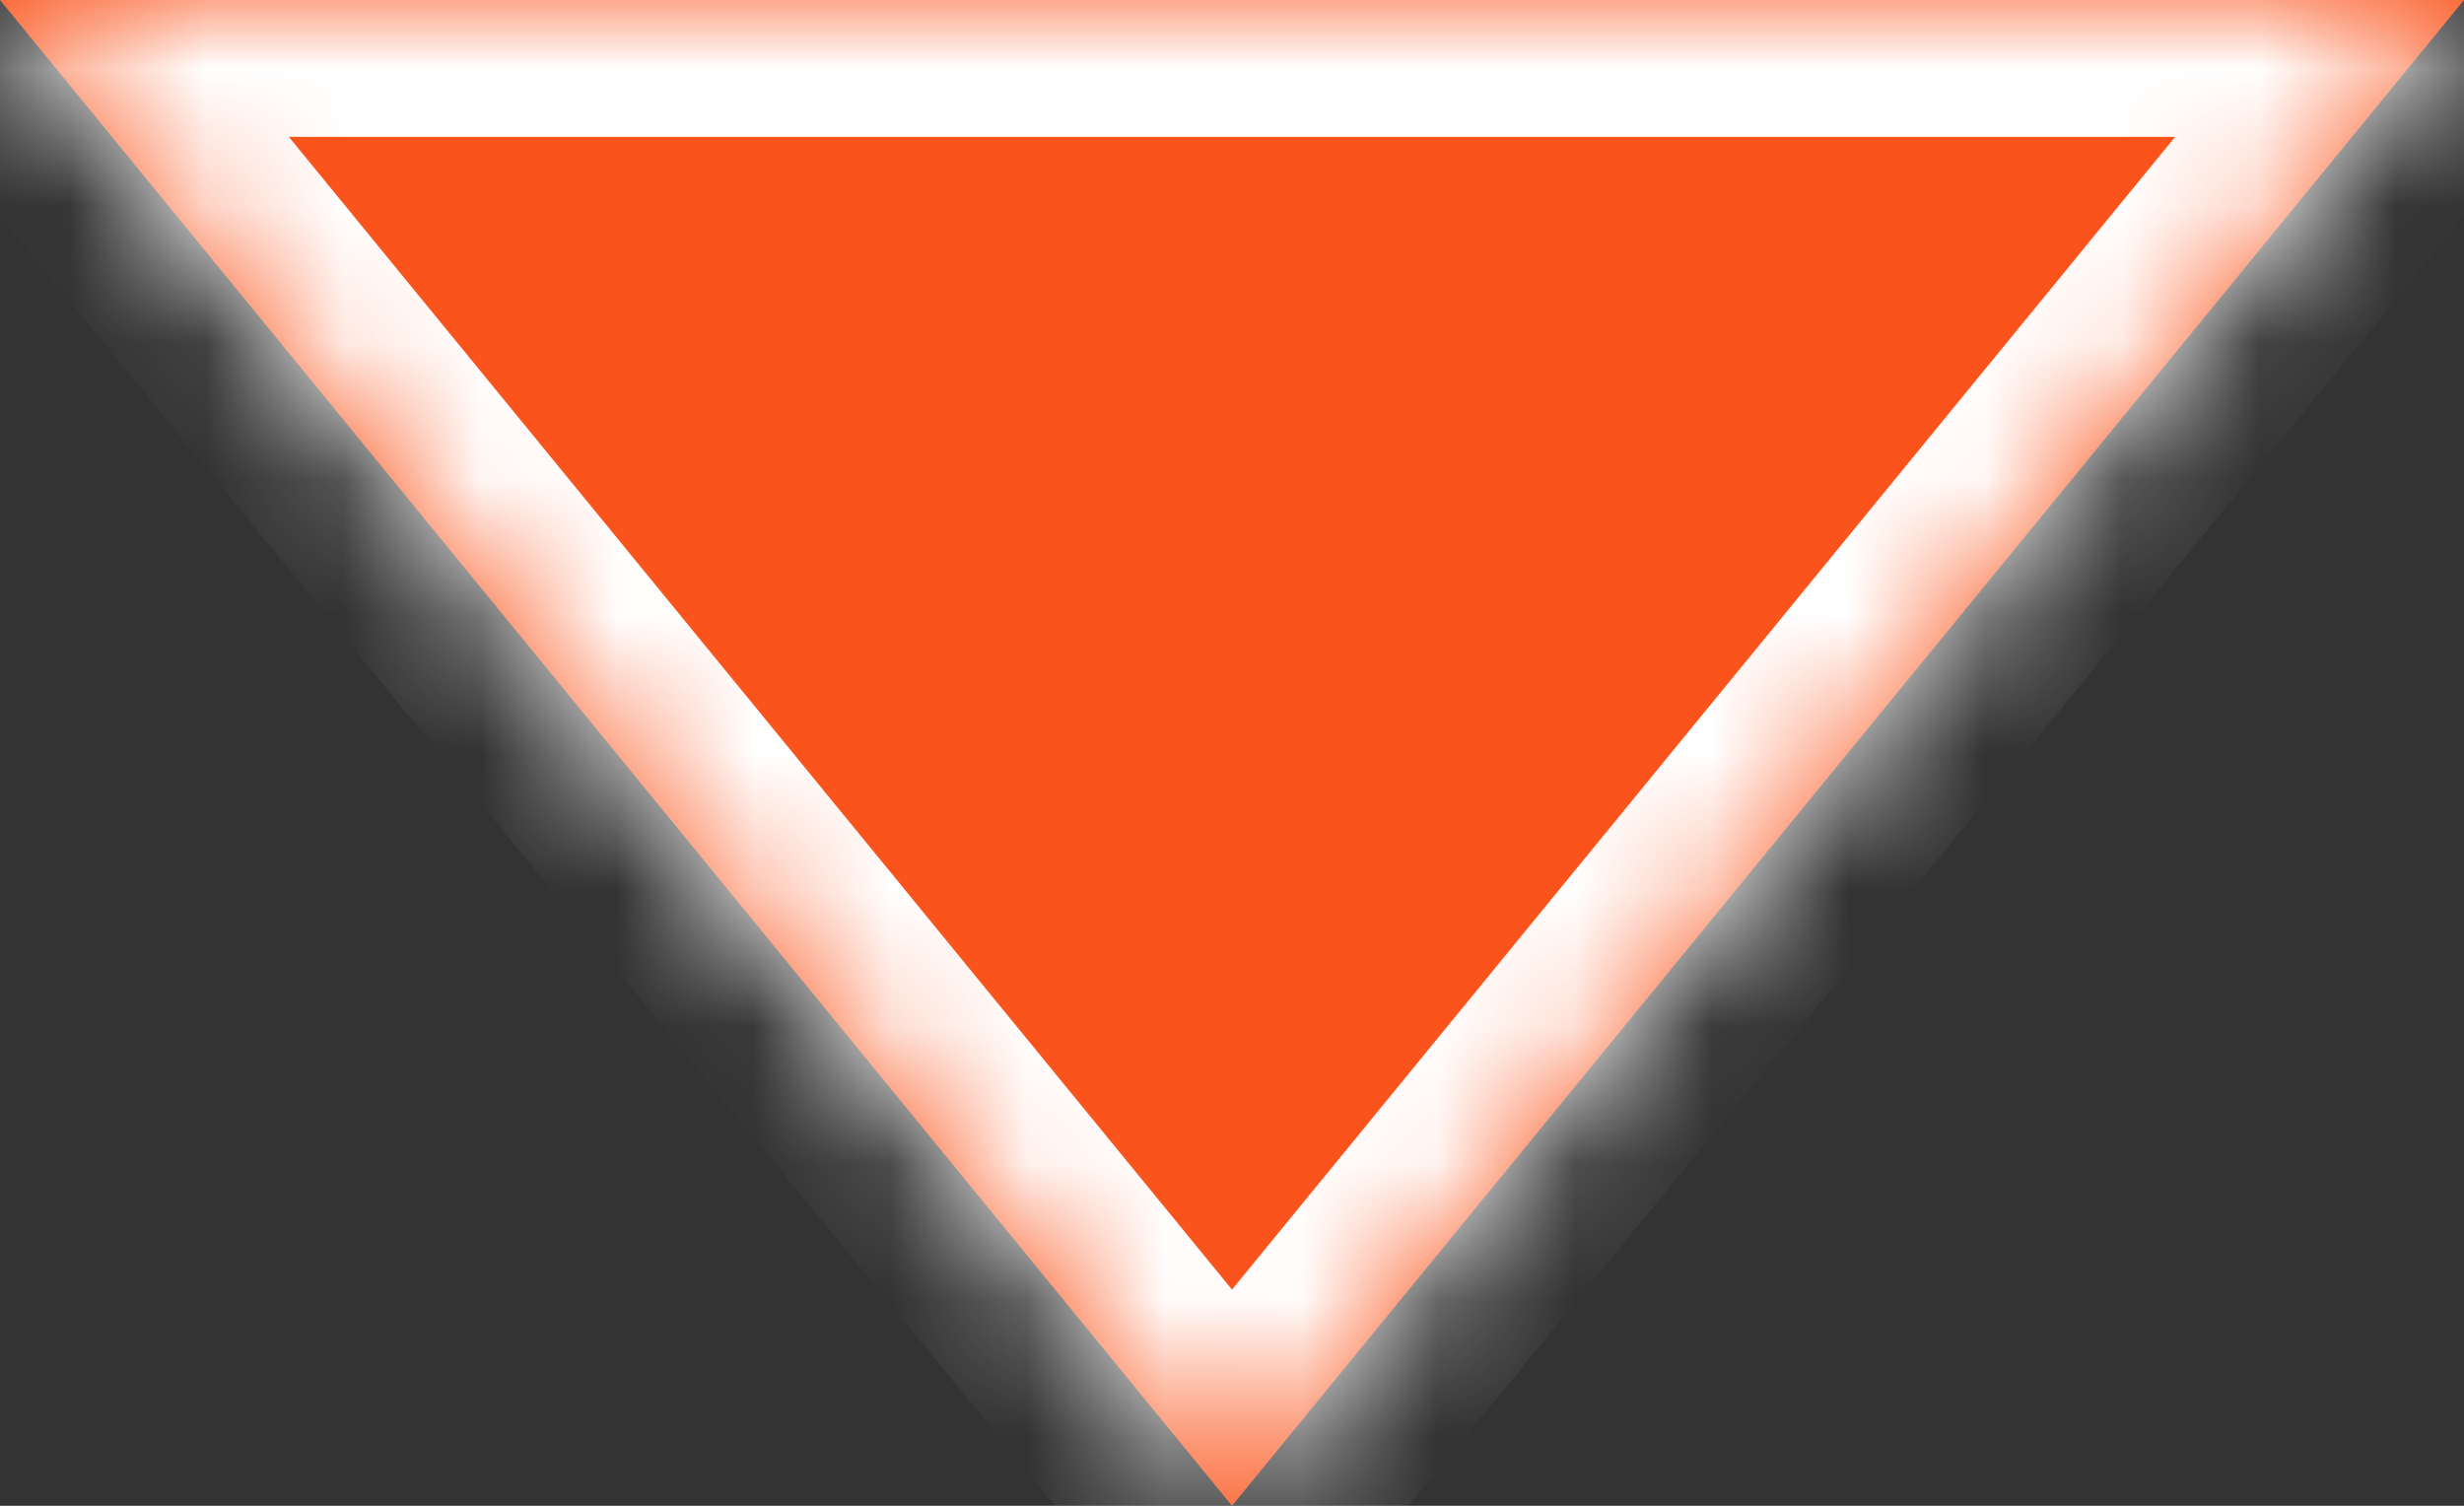 ﻿<?xml version="1.0" encoding="utf-8"?>
<svg version="1.1" xmlns:xlink="http://www.w3.org/1999/xlink" width="18px" height="11px" xmlns="http://www.w3.org/2000/svg">
  <rect width="100%" height="100%" fill="#333333" stroke="none"/>
  <defs>
    <mask fill="white" id="clip2">
      <path d="M 0 0  L 9 11  L 18 0  L 0 0  Z " fill-rule="evenodd" />
    </mask>
  </defs>
  <g transform="matrix(1 0 0 1 -805 -738 )">
    <path d="M 0 0  L 9 11  L 18 0  L 0 0  Z " fill-rule="nonzero" fill="#fa541c" stroke="none" transform="matrix(1 0 0 1 805 738 )" />
    <path d="M 0 0  L 9 11  L 18 0  L 0 0  Z " stroke-width="2" stroke="#ffffff" fill="none" transform="matrix(1 0 0 1 805 738 )" mask="url(#clip2)" />
  </g>
</svg>